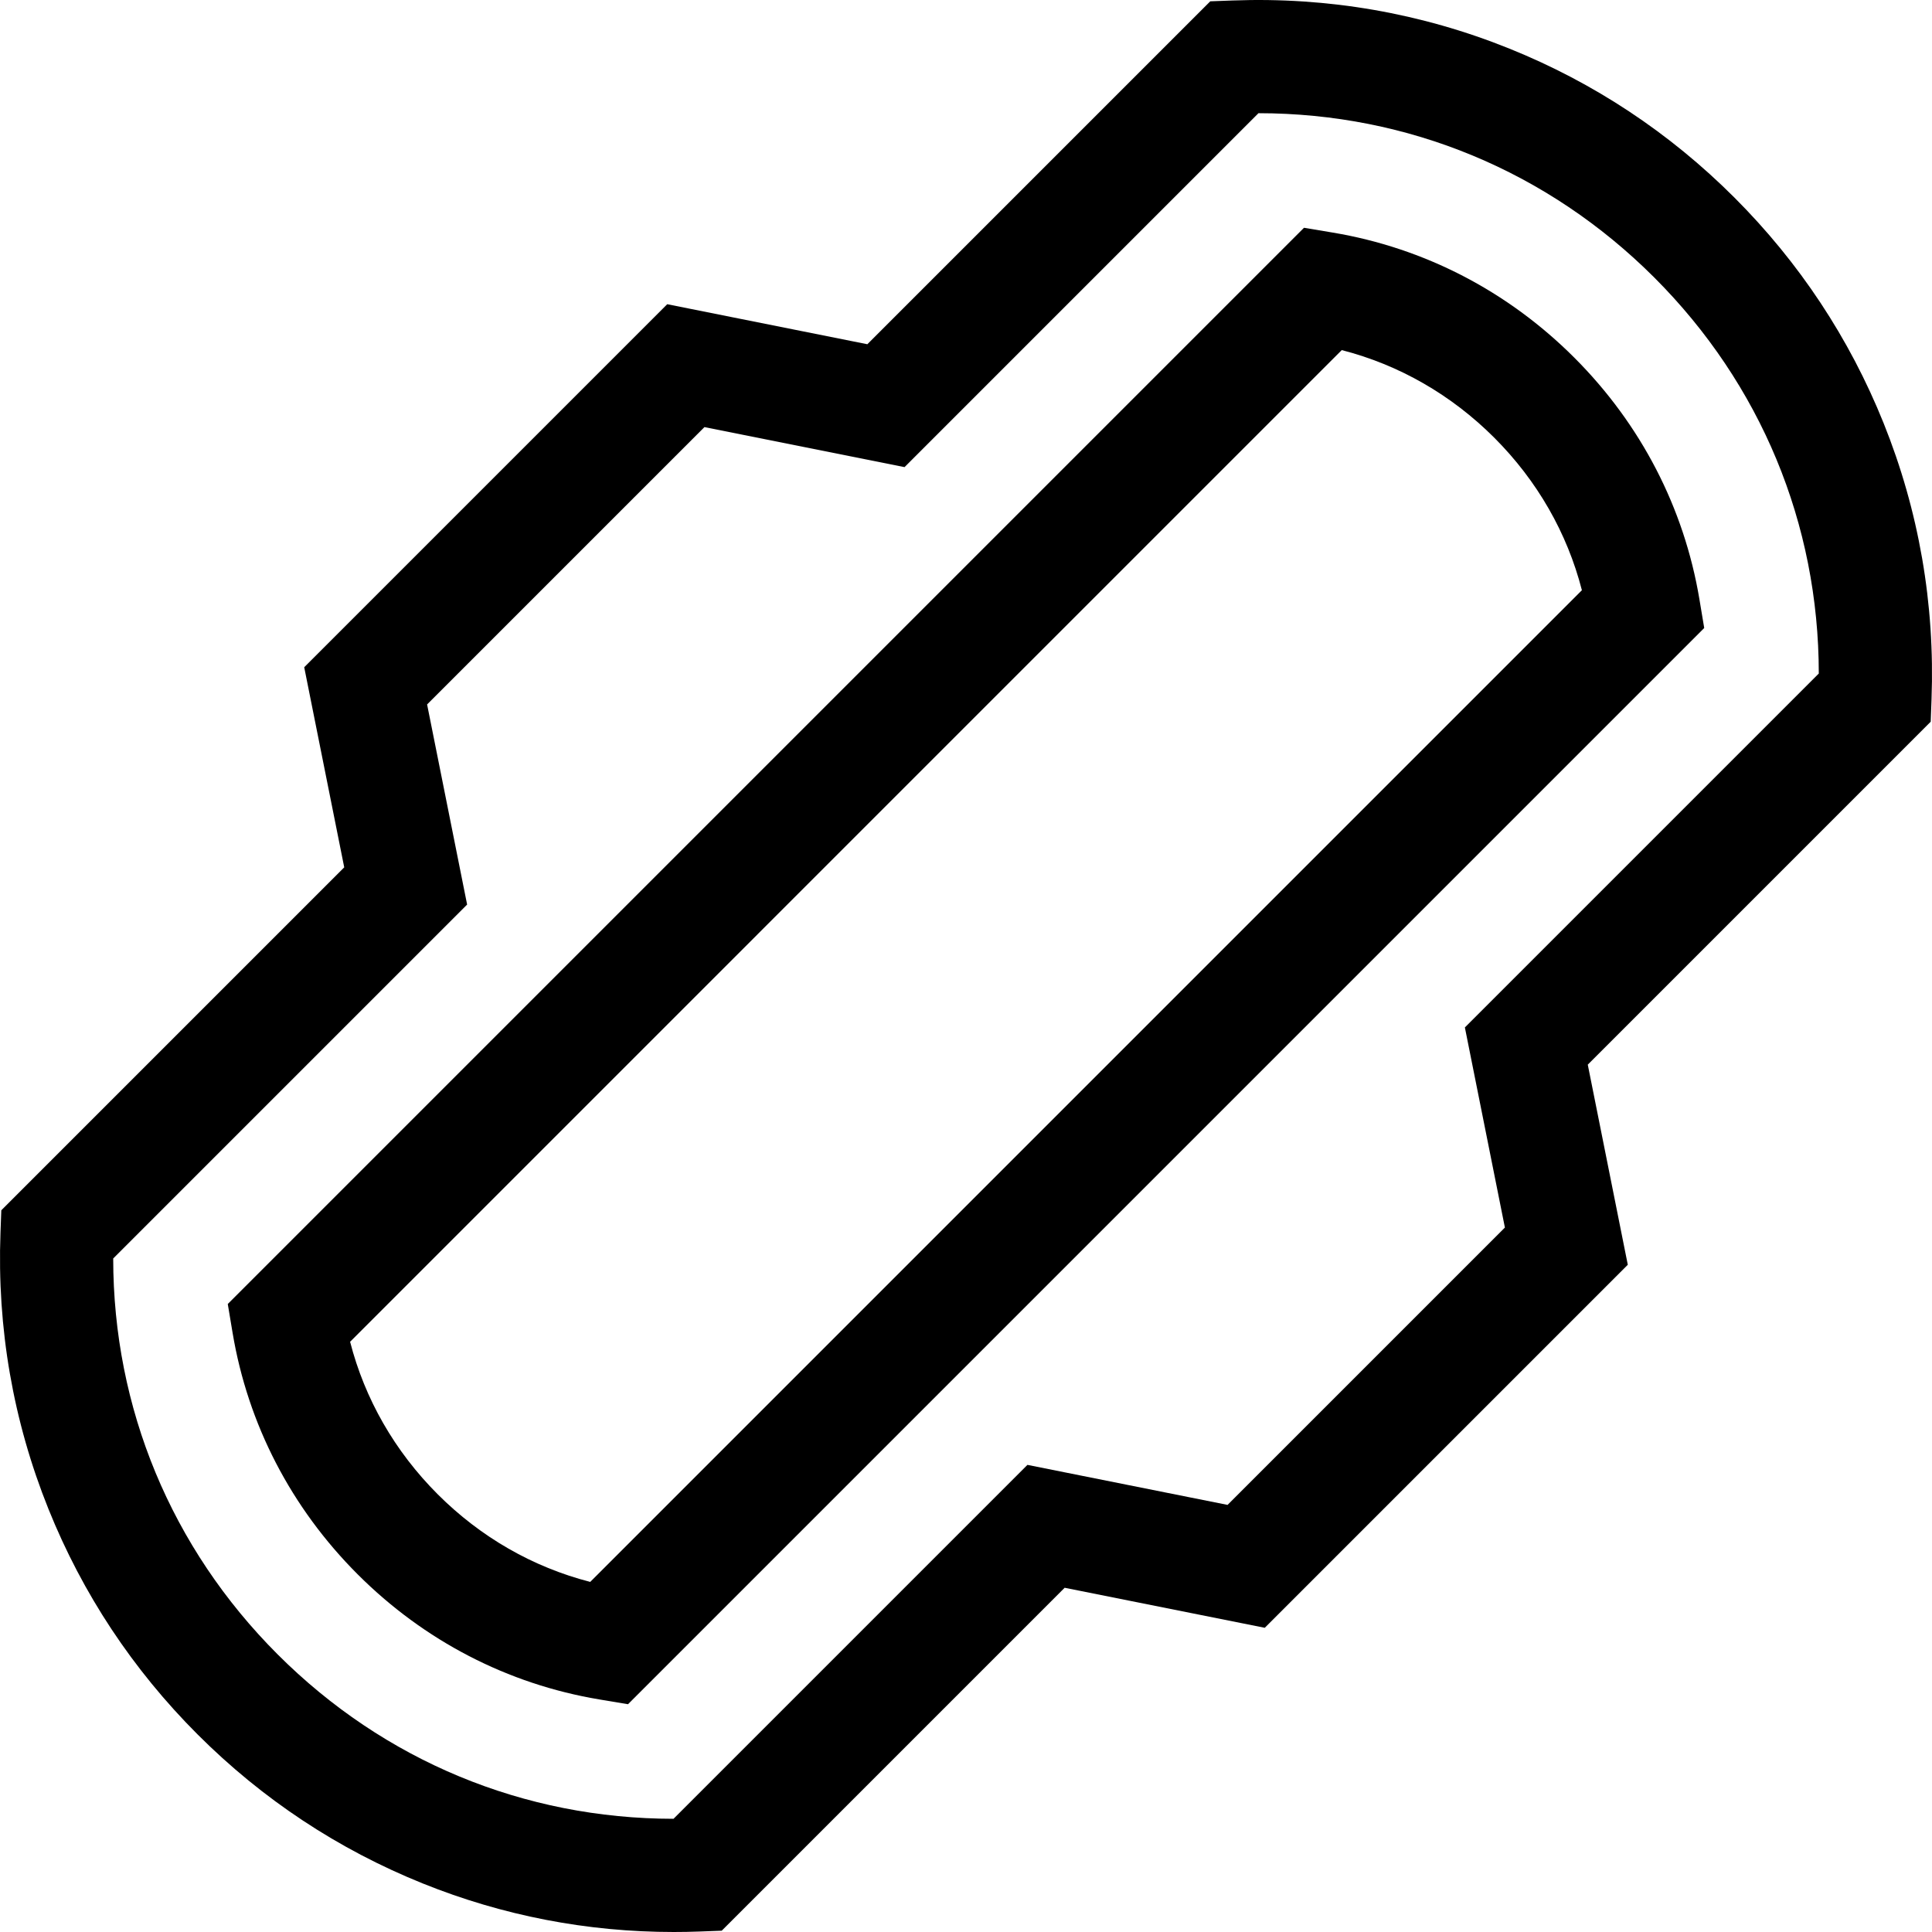<svg id="Capa_1" enable-background="new 0 0 512.004 512.004" height="512" viewBox="0 0 512.004 512.004" width="512" xmlns="http://www.w3.org/2000/svg"><g><path d="m499.152 112.068c-9.031-22.434-22.324-42.521-39.51-59.707s-37.273-30.479-59.707-39.51c-23.303-9.38-47.955-13.667-73.31-12.723l-5.886.218-90.881 90.881-53.032-10.607-96.206 96.206 10.606 53.033-90.88 90.881-.218 5.886c-.939 25.34 3.342 50.005 12.724 73.31 9.031 22.434 22.324 42.521 39.509 59.707 17.186 17.186 37.274 30.479 59.707 39.51 21.209 8.538 43.543 12.852 66.487 12.852 2.268 0 4.543-.042 6.822-.126l5.887-.219 90.881-90.882 53.033 10.607 96.206-96.207-10.606-53.033 90.881-90.881.218-5.886c.938-25.34-3.343-50.005-12.725-73.31zm-110.941 160.216 10.606 53.034-73.499 73.5-53.033-10.607-93.792 93.793c-39.638-.015-76.707-15.362-104.919-43.574-28.212-28.213-43.559-65.282-43.573-104.919l93.792-93.791-10.606-53.034 73.499-73.499 53.032 10.606 93.792-93.792c39.638.015 76.708 15.361 104.92 43.573 28.212 28.213 43.559 65.282 43.573 104.919z"/><path d="m353.194 61.637-7.619-1.274-285.213 285.212 1.274 7.619c4.057 24.252 15.52 46.39 33.149 64.021 17.631 17.631 39.77 29.094 64.023 33.151l7.619 1.274 285.213-285.213-1.274-7.619c-4.058-24.253-15.521-46.391-33.151-64.021s-39.768-29.093-64.021-33.15zm-196.775 357.587c-15.185-3.903-29.041-11.842-40.418-23.219-11.378-11.38-19.317-25.236-23.22-40.419l262.804-262.806c15.184 3.903 29.039 11.843 40.418 23.221 11.378 11.379 19.317 25.234 23.221 40.418z"/></g></svg>